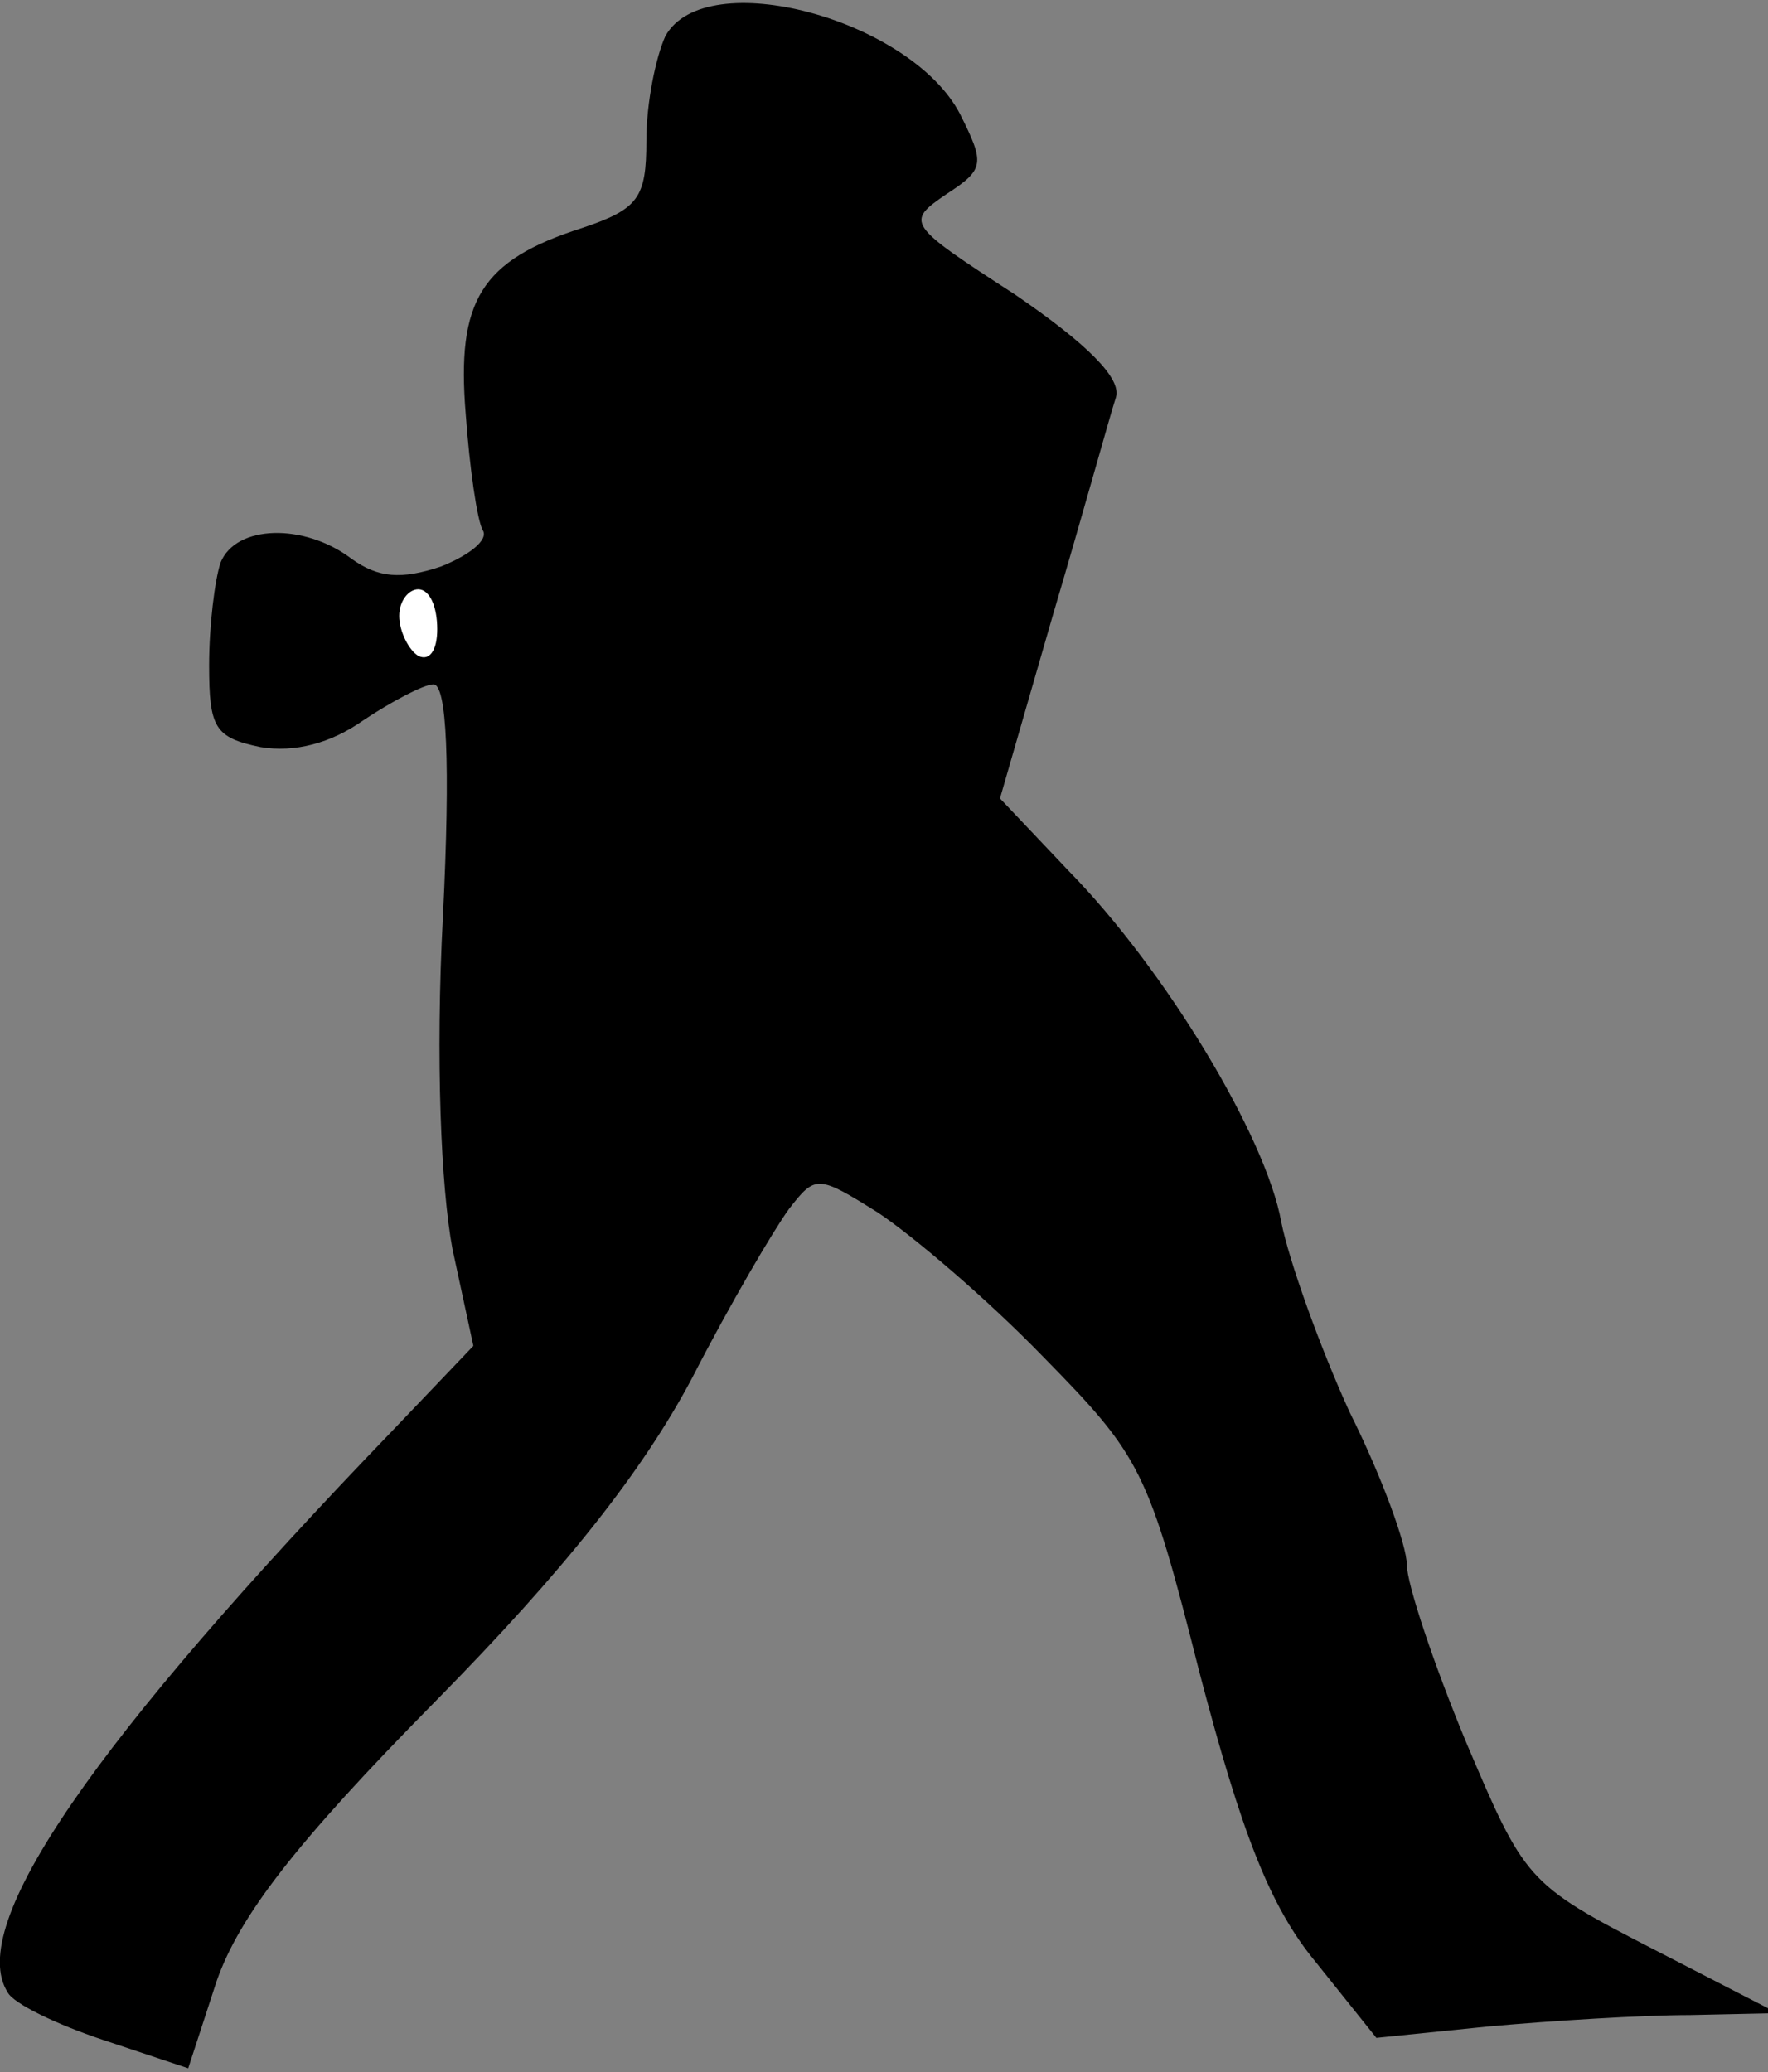 <?xml version="1.0" standalone="no"?>
<!DOCTYPE svg PUBLIC "-//W3C//DTD SVG 20010904//EN"
 "http://www.w3.org/TR/2001/REC-SVG-20010904/DTD/svg10.dtd">
<svg version="1.0" xmlns="http://www.w3.org/2000/svg"
 width="93pt" height="109pt" viewBox="0 0 93 109"
 preserveAspectRatio="xMidYMid meet">
<rect x="0" y="0" width="93" height="109" fill="#808080" stroke="none"/>
<g transform="translate(0,109) scale(0.1,-0.1)"
fill="#000000" stroke="none">
<path fill="#000000" stroke="none" d="M350 1071 c-5 -11 -10 -35 -10 -55 0
-30 -4 -36 -34 -46 -53 -17 -66 -38 -61 -98 2 -28 6 -56 9 -61 3 -5 -7 -13
-22 -19 -21 -7 -33 -6 -47 4 -25 19 -61 18 -69 -2 -3 -9 -6 -33 -6 -54 0 -33
3 -38 27 -43 18 -3 37 2 54 14 15 10 32 19 37 19 7 0 9 -41 5 -122 -4 -75 -1
-143 5 -175 l11 -51 -42 -44 c-158 -164 -225 -261 -203 -296 3 -6 26 -17 50
-25 l45 -15 15 46 c12 34 41 72 115 147 68 69 109 121 135 170 20 39 43 78 51
89 14 18 15 18 47 -2 18 -12 57 -45 87 -76 51 -52 55 -59 82 -166 22 -84 37
-123 61 -152 l32 -40 59 6 c33 3 81 6 106 6 l46 1 -66 34 c-66 34 -67 36 -98
109 -17 41 -31 83 -31 93 0 10 -13 46 -30 80 -16 35 -32 80 -36 100 -8 45 -61
133 -112 185 l-36 38 28 97 c16 54 30 105 33 114 3 10 -15 28 -53 54 -57 37
-58 38 -36 53 20 13 20 16 7 42 -26 50 -134 79 -155 41z"/>
<path fill="#ffffff" stroke="none" d="M230 759 c0 -11 -4 -17 -10 -14 -5 3
-10 13 -10 21 0 8 5 14 10 14 6 0 10 -9 10 -21z"/>
</g>
</svg>
